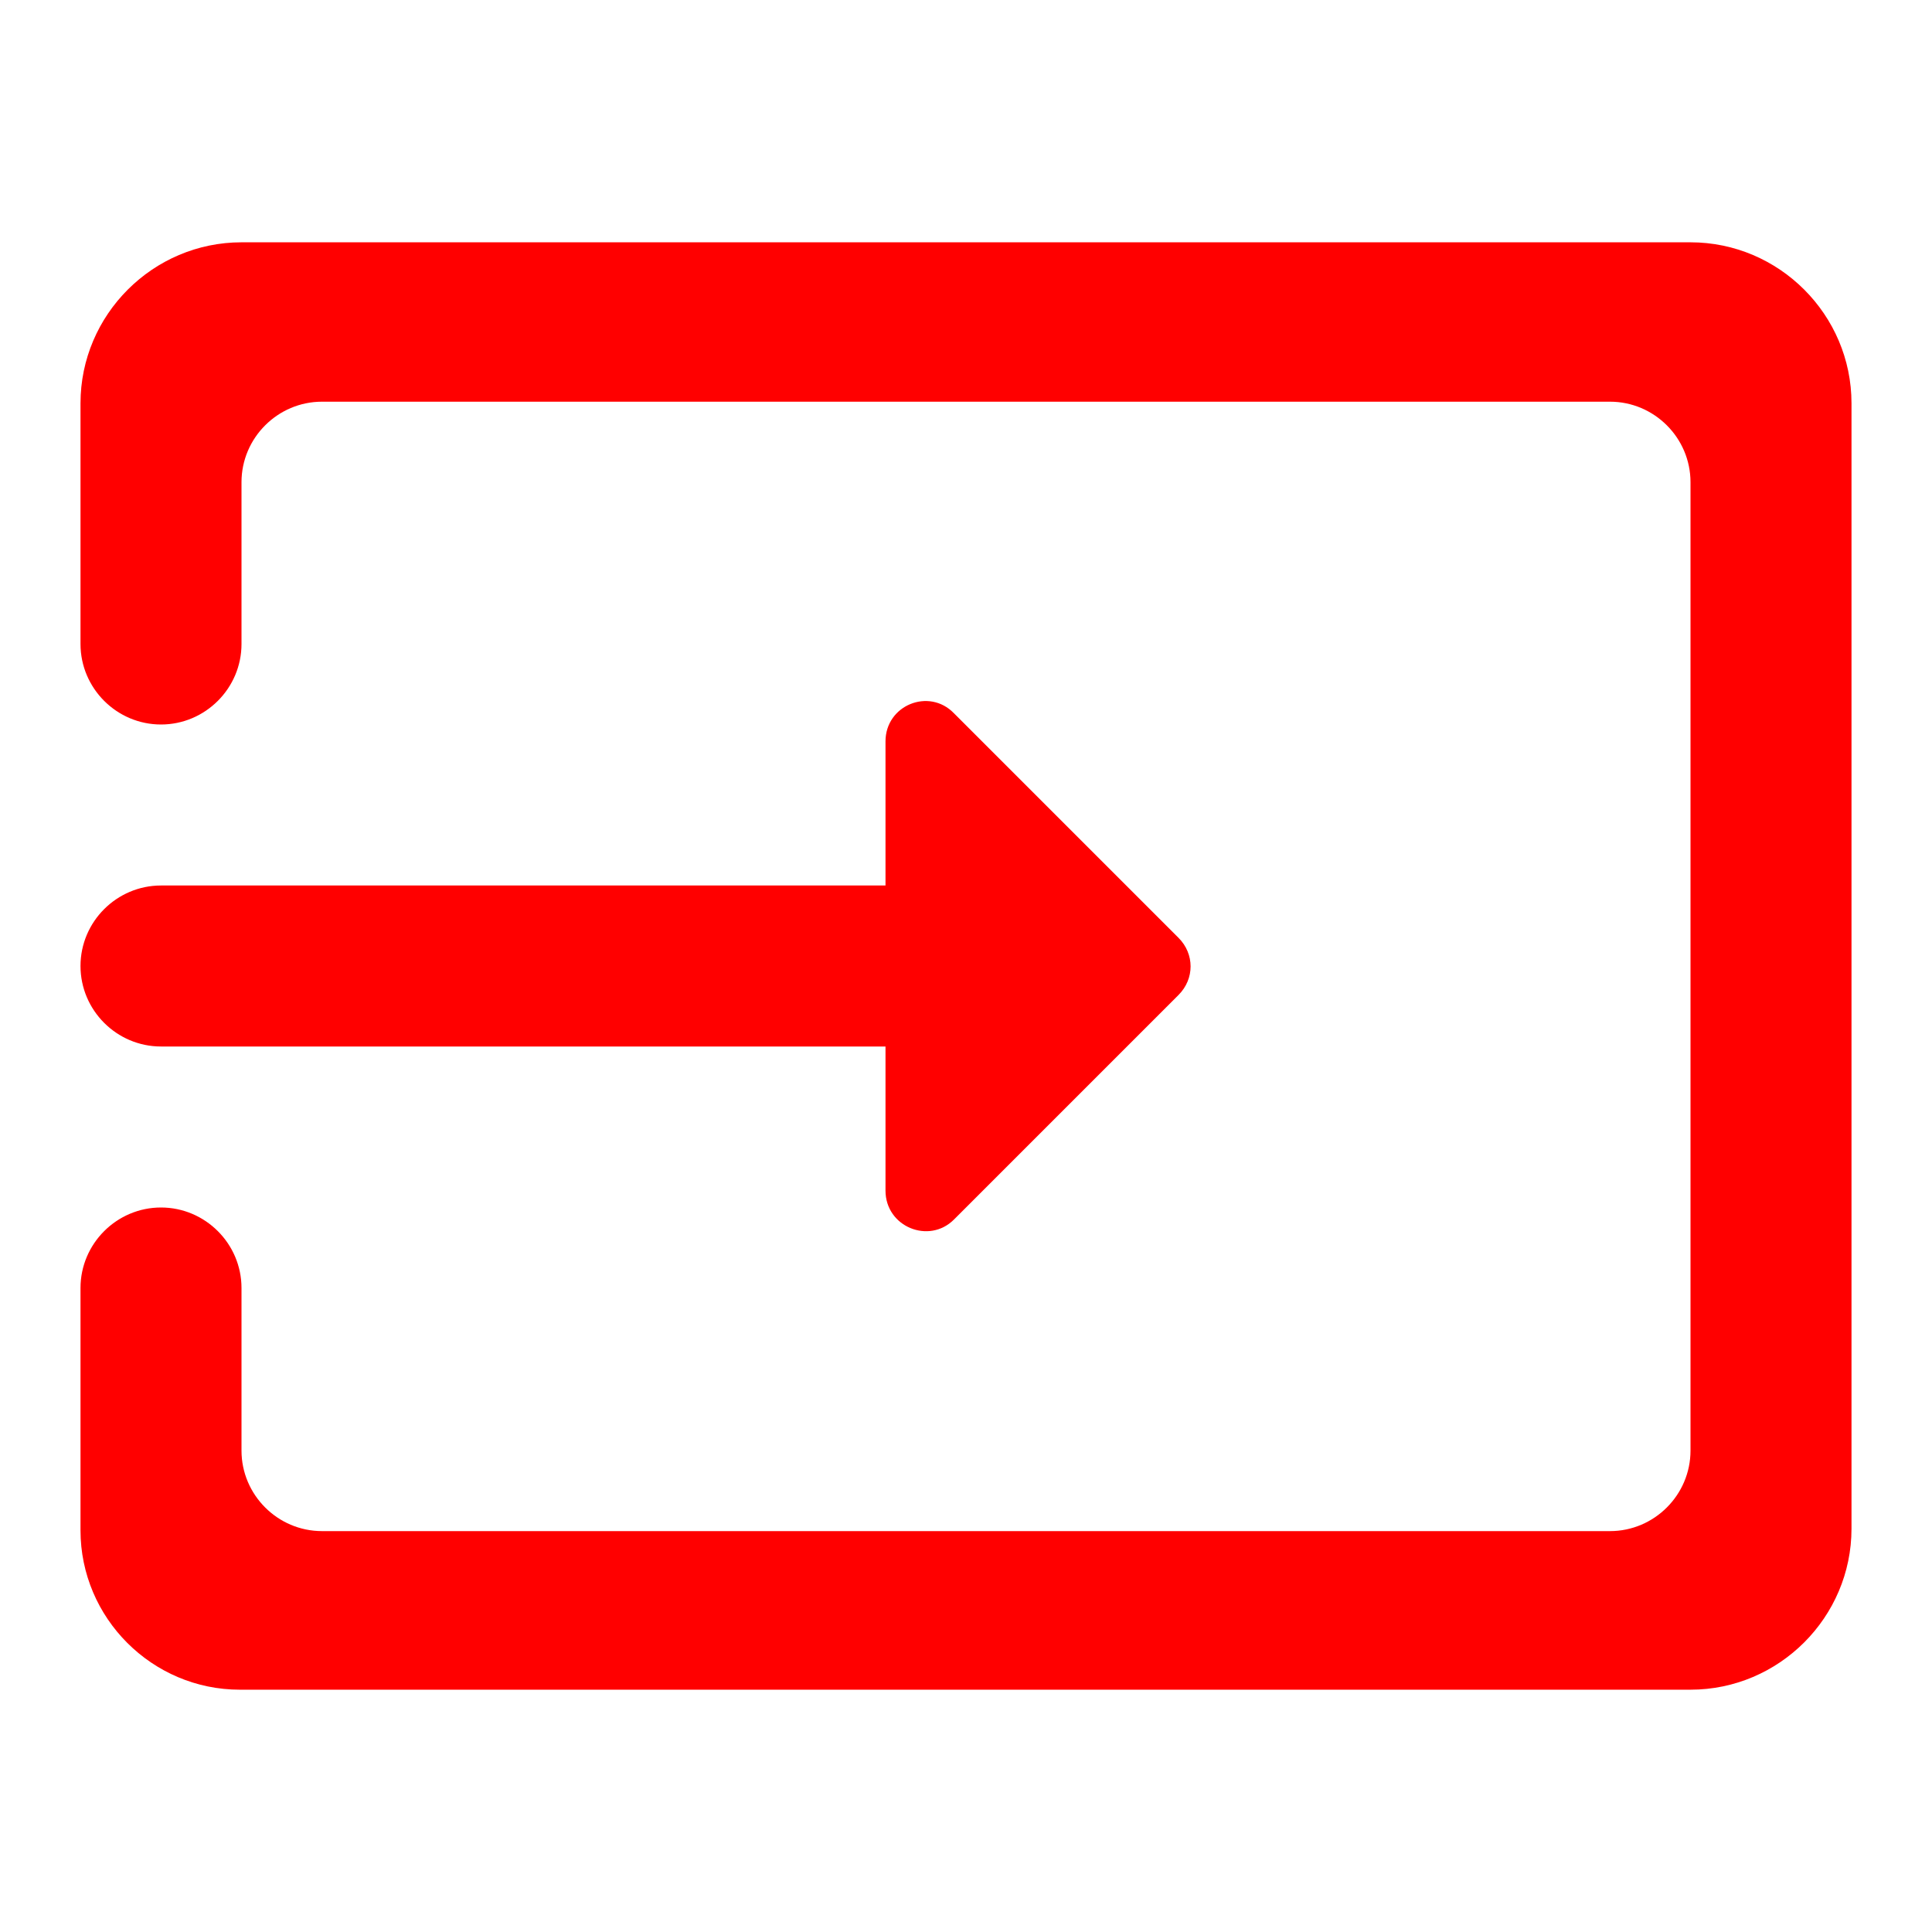 <svg xmlns="http://www.w3.org/2000/svg" width="24" height="24" viewBox="0 0 24 24">
    <g fill="none">
        <path d="M0 0h24v24H0V0z"/>
        <path opacity=".87" d="M0 0h24v24H0V0z"/>
    </g>
    <path fill="red" d="M21 3.01H3c-1.1 0-2 .9-2 2V8c0 .55.45 1 1 1s1-.45 1-1V5.99c0-.55.45-1 1-1h16c.55 0 1 .45 1 1v12.03c0 .55-.45 1-1 1H4c-.55 0-1-.45-1-1V16c0-.55-.45-1-1-1s-1 .45-1 1v3.01c0 1.09.89 1.98 1.98 1.98H21c1.1 0 2-.9 2-2V5.01c0-1.1-.9-2-2-2zm-9.15 12.14l2.79-2.79c.2-.2.2-.51 0-.71l-2.79-2.79c-.31-.32-.85-.1-.85.35V11H2c-.55 0-1 .45-1 1s.45 1 1 1h9v1.79c0 .45.54.67.85.36z"/>
</svg>